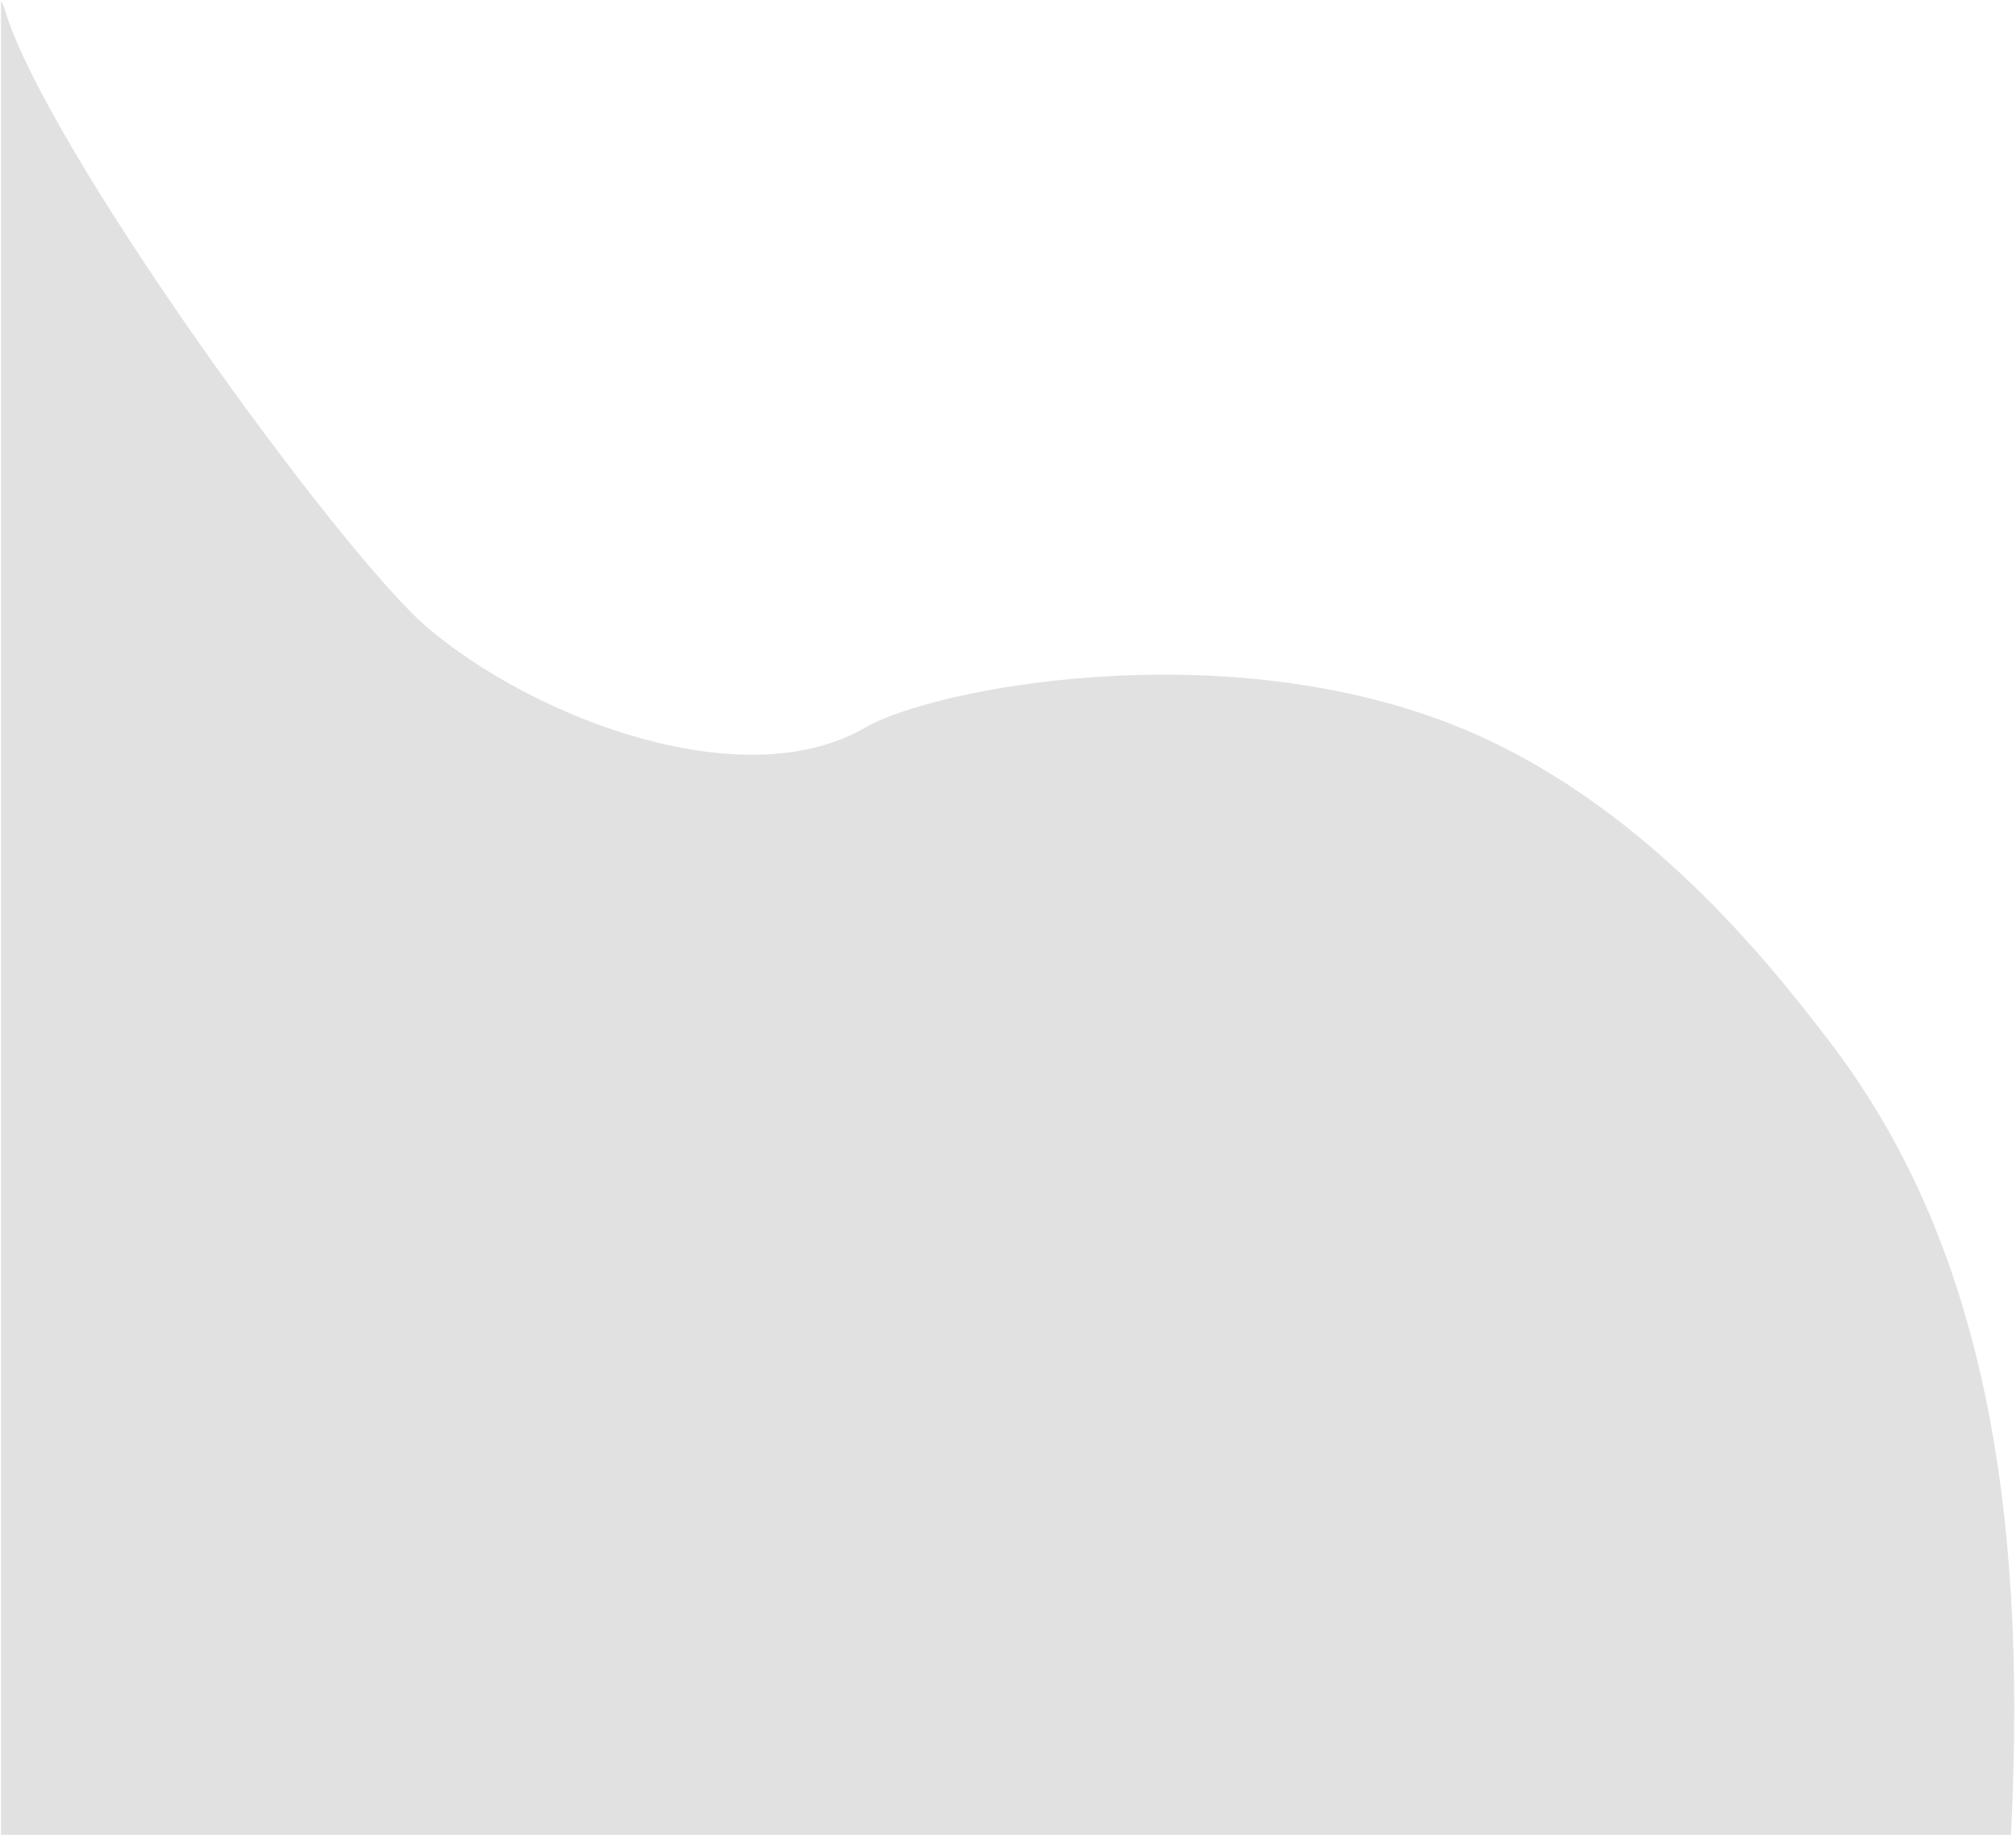 <svg width="988" height="899" viewBox="0 0 988 899" fill="none" xmlns="http://www.w3.org/2000/svg">
<path d="M209.5 307.5C167.1 271.5 20.833 70.5 2 3.5L0.5 0.5V1.345V899H985.5C994 735 970.5 607.5 897.5 511.5C865.731 469.721 804.135 392.764 715.5 356.5C600.468 309.436 457.606 337.014 424 356.5C364.5 391 262.5 352.5 209.5 307.5Z" fill="#C4C4C4" fill-opacity="0.5"/>
</svg>

